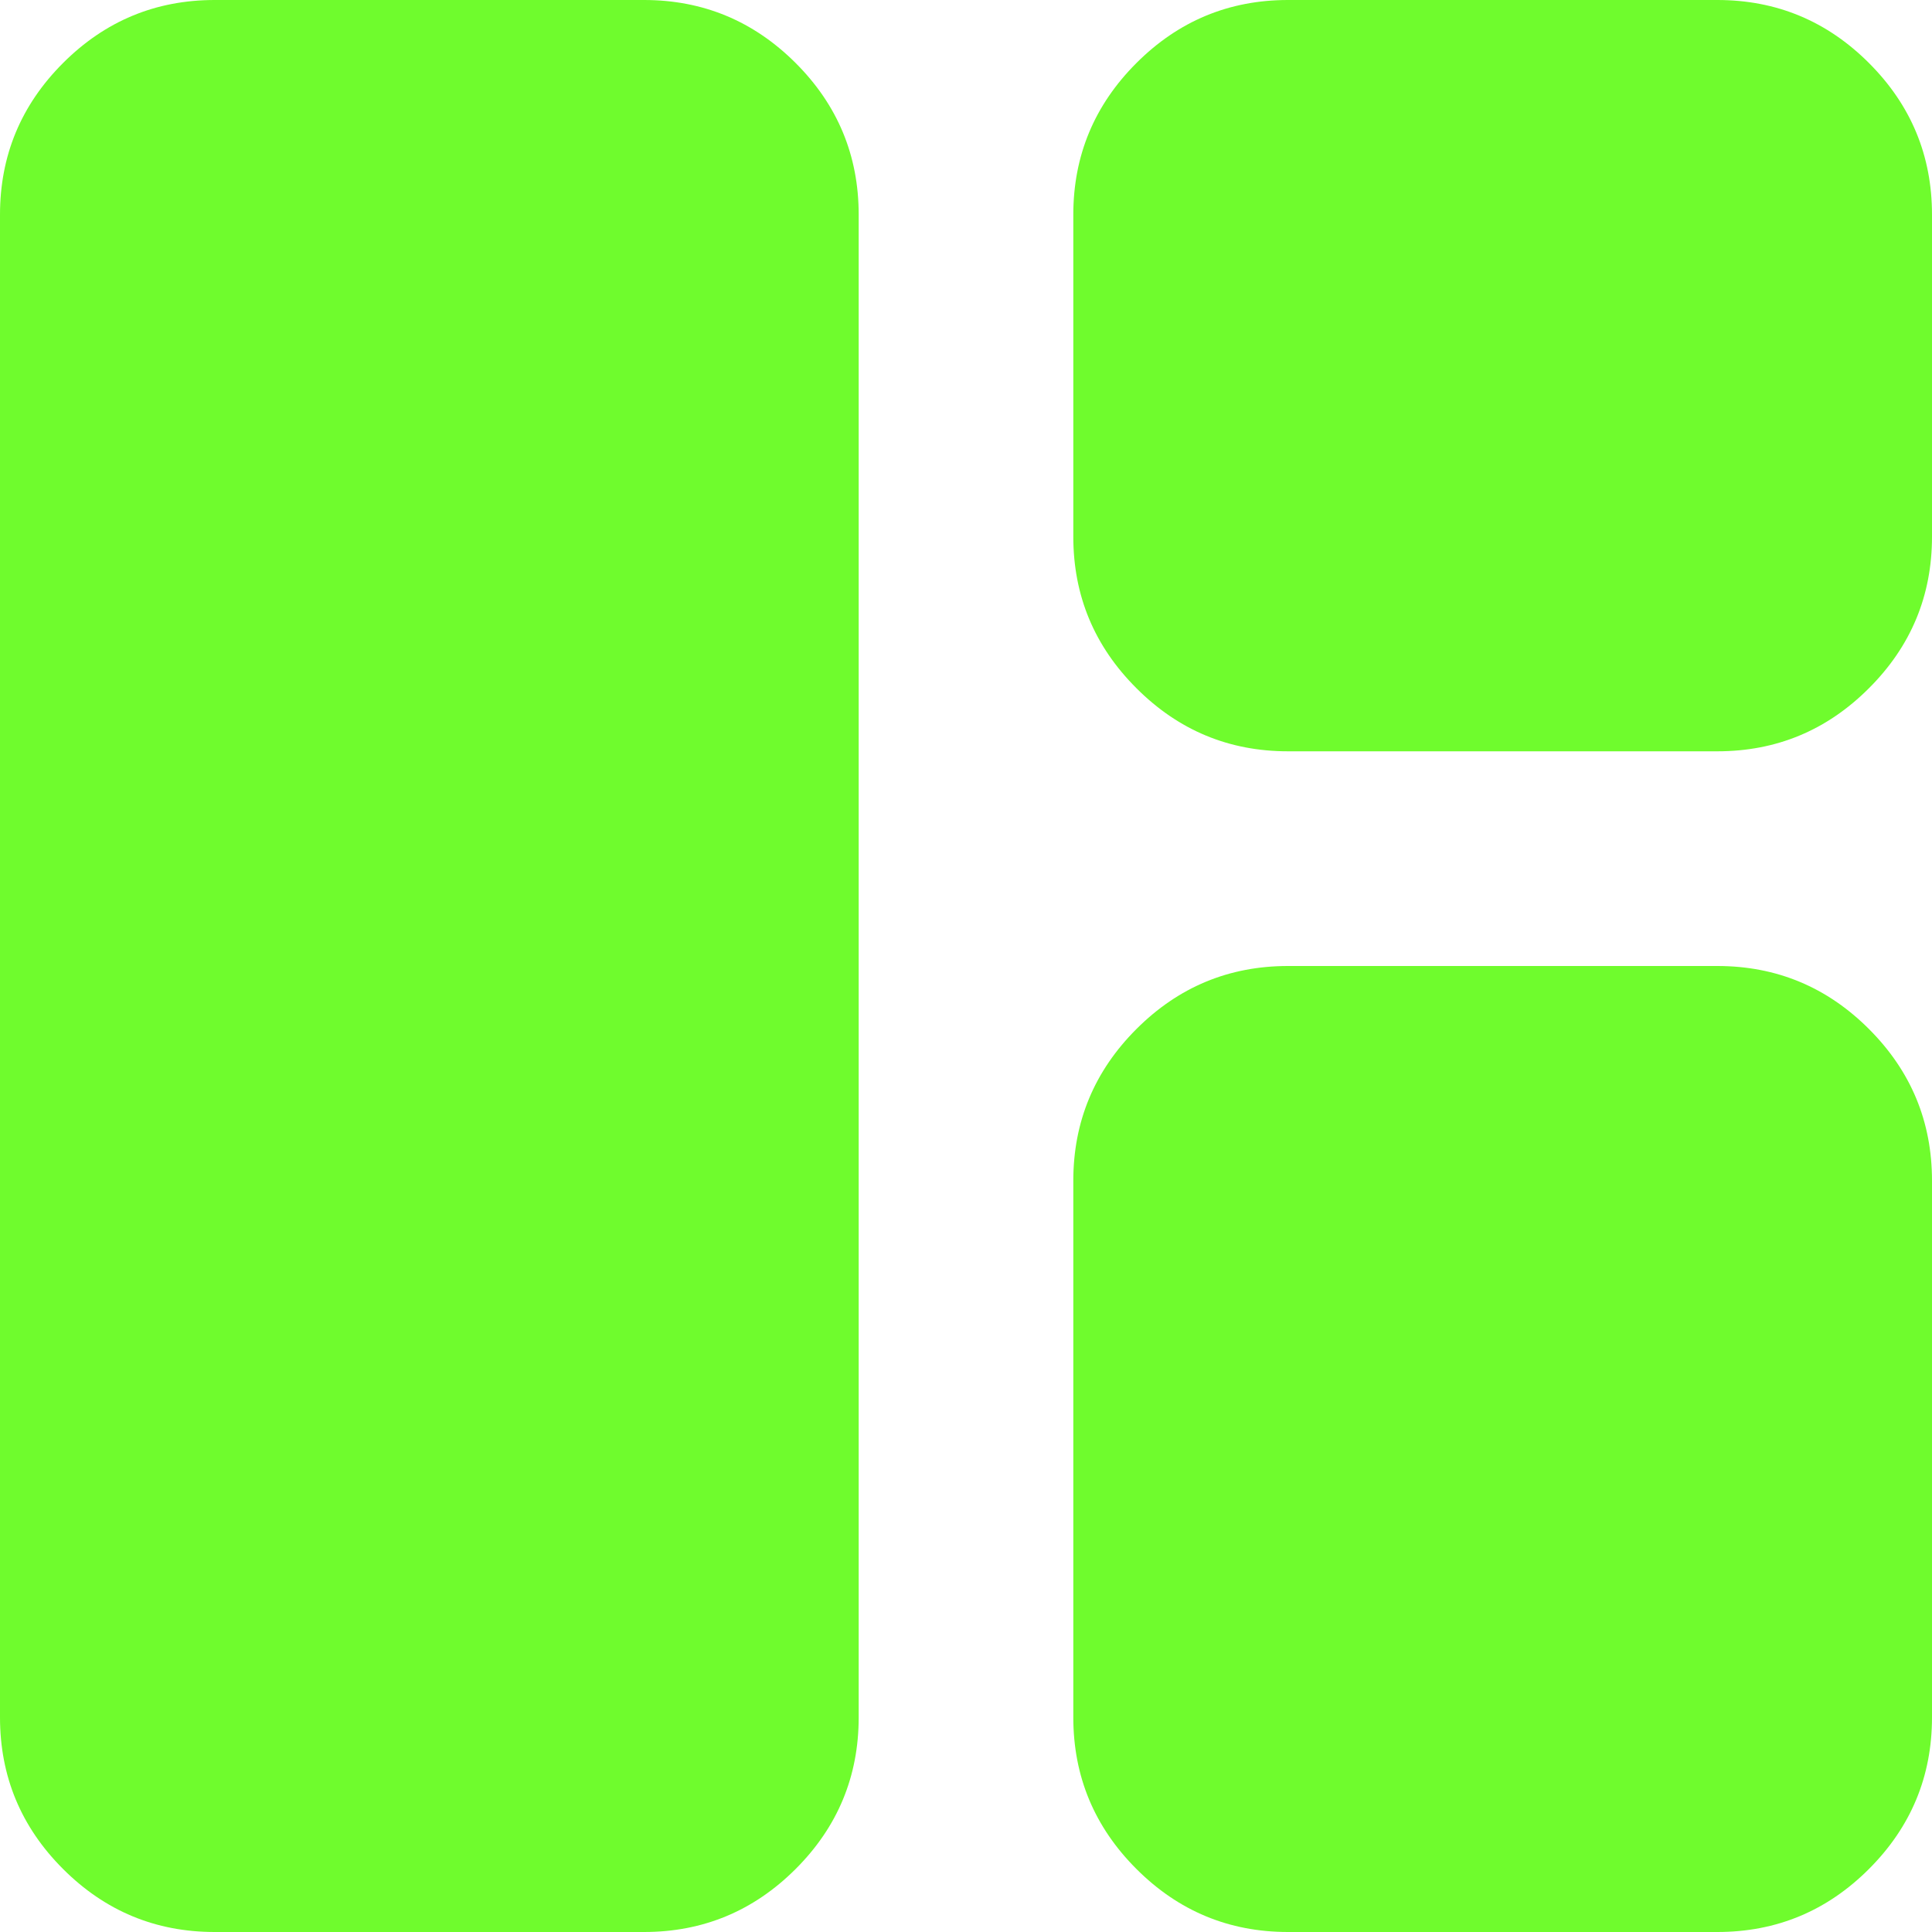 <svg width="24" height="24" viewBox="0 0 24 24" fill="none" xmlns="http://www.w3.org/2000/svg">
<path d="M2.667 24C1.933 24 1.305 23.739 0.783 23.217C0.261 22.695 0 22.067 0 21.333V2.667C0 1.933 0.261 1.305 0.783 0.783C1.305 0.261 1.933 0 2.667 0H8C8.733 0 9.361 0.261 9.884 0.783C10.406 1.305 10.667 1.933 10.667 2.667V21.333C10.667 22.067 10.406 22.695 9.884 23.217C9.361 23.739 8.733 24 8 24H2.667ZM16 9.333C15.267 9.333 14.639 9.072 14.117 8.549C13.595 8.028 13.333 7.4 13.333 6.667V2.667C13.333 1.933 13.595 1.305 14.117 0.783C14.639 0.261 15.267 0 16 0H21.333C22.067 0 22.695 0.261 23.217 0.783C23.739 1.305 24 1.933 24 2.667V6.667C24 7.4 23.739 8.028 23.217 8.549C22.695 9.072 22.067 9.333 21.333 9.333H16ZM16 24C15.267 24 14.639 23.739 14.117 23.217C13.595 22.695 13.333 22.067 13.333 21.333V14.667C13.333 13.933 13.595 13.305 14.117 12.783C14.639 12.261 15.267 12 16 12H21.333C22.067 12 22.695 12.261 23.217 12.783C23.739 13.305 24 13.933 24 14.667V21.333C24 22.067 23.739 22.695 23.217 23.217C22.695 23.739 22.067 24 21.333 24H16Z" fill="#6FFC2D"/>
</svg>
